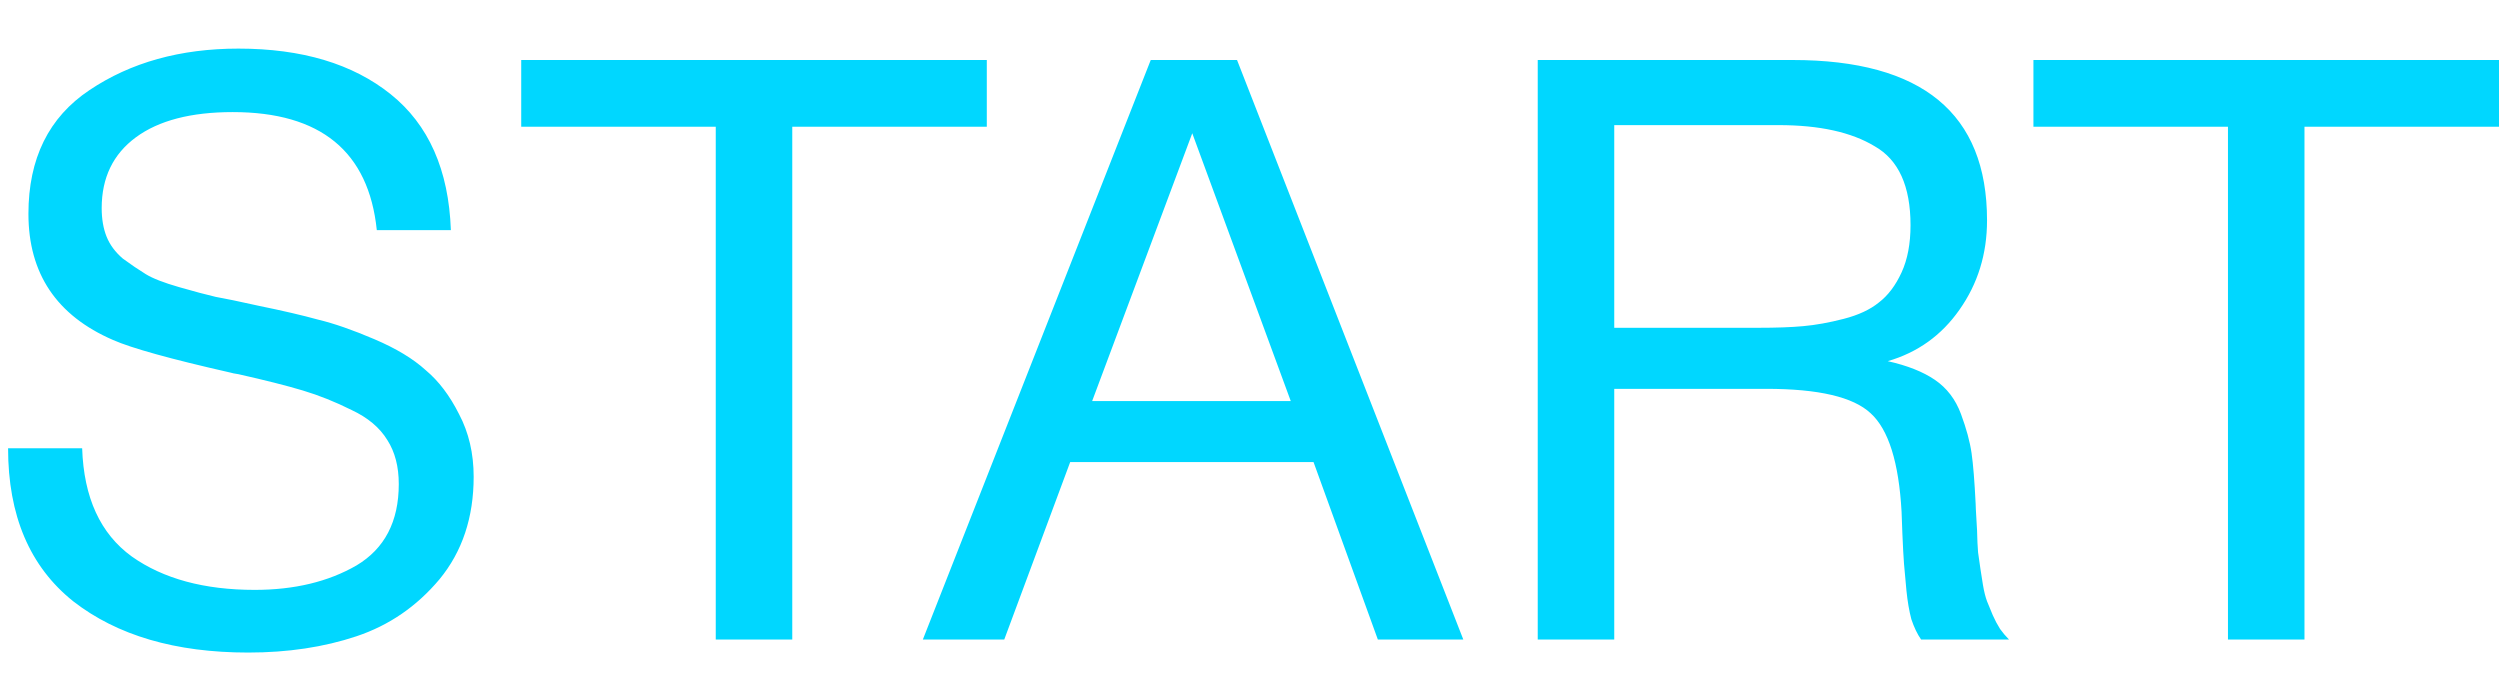 <svg width="43" height="12" viewBox="0 0 43 12" fill="none" xmlns="http://www.w3.org/2000/svg">
    <path d="M7.755 3.958H6.481C6.341 2.605 5.515 1.928 4.003 1.928C3.284 1.928 2.729 2.073 2.337 2.362C1.945 2.651 1.749 3.057 1.749 3.58C1.749 3.767 1.777 3.93 1.833 4.07C1.889 4.21 1.982 4.336 2.113 4.448C2.253 4.551 2.384 4.639 2.505 4.714C2.626 4.789 2.818 4.863 3.079 4.938C3.34 5.013 3.55 5.069 3.709 5.106C3.868 5.134 4.115 5.185 4.451 5.26C4.862 5.344 5.202 5.423 5.473 5.498C5.744 5.563 6.066 5.675 6.439 5.834C6.812 5.993 7.106 6.17 7.321 6.366C7.545 6.553 7.736 6.805 7.895 7.122C8.063 7.439 8.147 7.799 8.147 8.2C8.147 8.9 7.951 9.488 7.559 9.964C7.167 10.431 6.691 10.757 6.131 10.944C5.571 11.131 4.95 11.224 4.269 11.224C3.018 11.224 2.015 10.93 1.259 10.342C0.512 9.745 0.139 8.867 0.139 7.71H1.413C1.441 8.559 1.726 9.18 2.267 9.572C2.808 9.955 3.513 10.146 4.381 10.146C5.062 10.146 5.646 10.006 6.131 9.726C6.616 9.437 6.859 8.97 6.859 8.326C6.859 8.027 6.794 7.775 6.663 7.57C6.532 7.355 6.327 7.183 6.047 7.052C5.767 6.912 5.487 6.8 5.207 6.716C4.927 6.632 4.558 6.539 4.101 6.436C4.036 6.427 3.989 6.417 3.961 6.408C2.934 6.175 2.262 5.988 1.945 5.848C0.974 5.428 0.489 4.705 0.489 3.678C0.489 2.726 0.839 2.017 1.539 1.55C2.248 1.074 3.102 0.836 4.101 0.836C5.193 0.836 6.066 1.097 6.719 1.62C7.372 2.143 7.718 2.922 7.755 3.958ZM16.973 1.032V2.18H13.627V11H12.311V2.18H8.965V1.032H16.973ZM21.277 1.032L25.169 11H23.699L22.593 7.948H18.407L17.273 11H15.873L19.793 1.032H21.277ZM22.201 6.898L20.507 2.292L18.785 6.898H22.201ZM26.449 1.032H30.831C33.062 1.032 34.177 1.951 34.177 3.79C34.177 4.369 34.018 4.882 33.701 5.33C33.393 5.769 32.982 6.063 32.469 6.212C32.805 6.287 33.076 6.394 33.281 6.534C33.486 6.674 33.636 6.87 33.729 7.122C33.822 7.374 33.883 7.598 33.911 7.794C33.939 7.99 33.962 8.279 33.981 8.662C33.981 8.699 33.986 8.793 33.995 8.942C34.004 9.082 34.009 9.18 34.009 9.236C34.009 9.283 34.014 9.371 34.023 9.502C34.042 9.633 34.056 9.731 34.065 9.796C34.074 9.861 34.088 9.95 34.107 10.062C34.126 10.174 34.149 10.267 34.177 10.342C34.205 10.407 34.238 10.487 34.275 10.58C34.312 10.664 34.354 10.743 34.401 10.818C34.448 10.883 34.499 10.944 34.555 11H33.043C32.978 10.907 32.922 10.79 32.875 10.65C32.838 10.51 32.81 10.347 32.791 10.16C32.772 9.964 32.758 9.81 32.749 9.698C32.74 9.577 32.73 9.404 32.721 9.18C32.712 8.956 32.707 8.83 32.707 8.802C32.66 7.953 32.483 7.388 32.175 7.108C31.876 6.828 31.279 6.688 30.383 6.688H27.765V11H26.449V1.032ZM27.765 2.152V5.638H30.243C30.551 5.638 30.808 5.629 31.013 5.61C31.228 5.591 31.461 5.549 31.713 5.484C31.965 5.419 32.166 5.325 32.315 5.204C32.474 5.083 32.604 4.91 32.707 4.686C32.81 4.462 32.861 4.191 32.861 3.874C32.861 3.202 32.656 2.749 32.245 2.516C31.844 2.273 31.293 2.152 30.593 2.152H27.765ZM42.983 1.032V2.18H39.637V11H38.321V2.18H34.975V1.032H42.983Z" fill="#00D7FF"/>
</svg>
